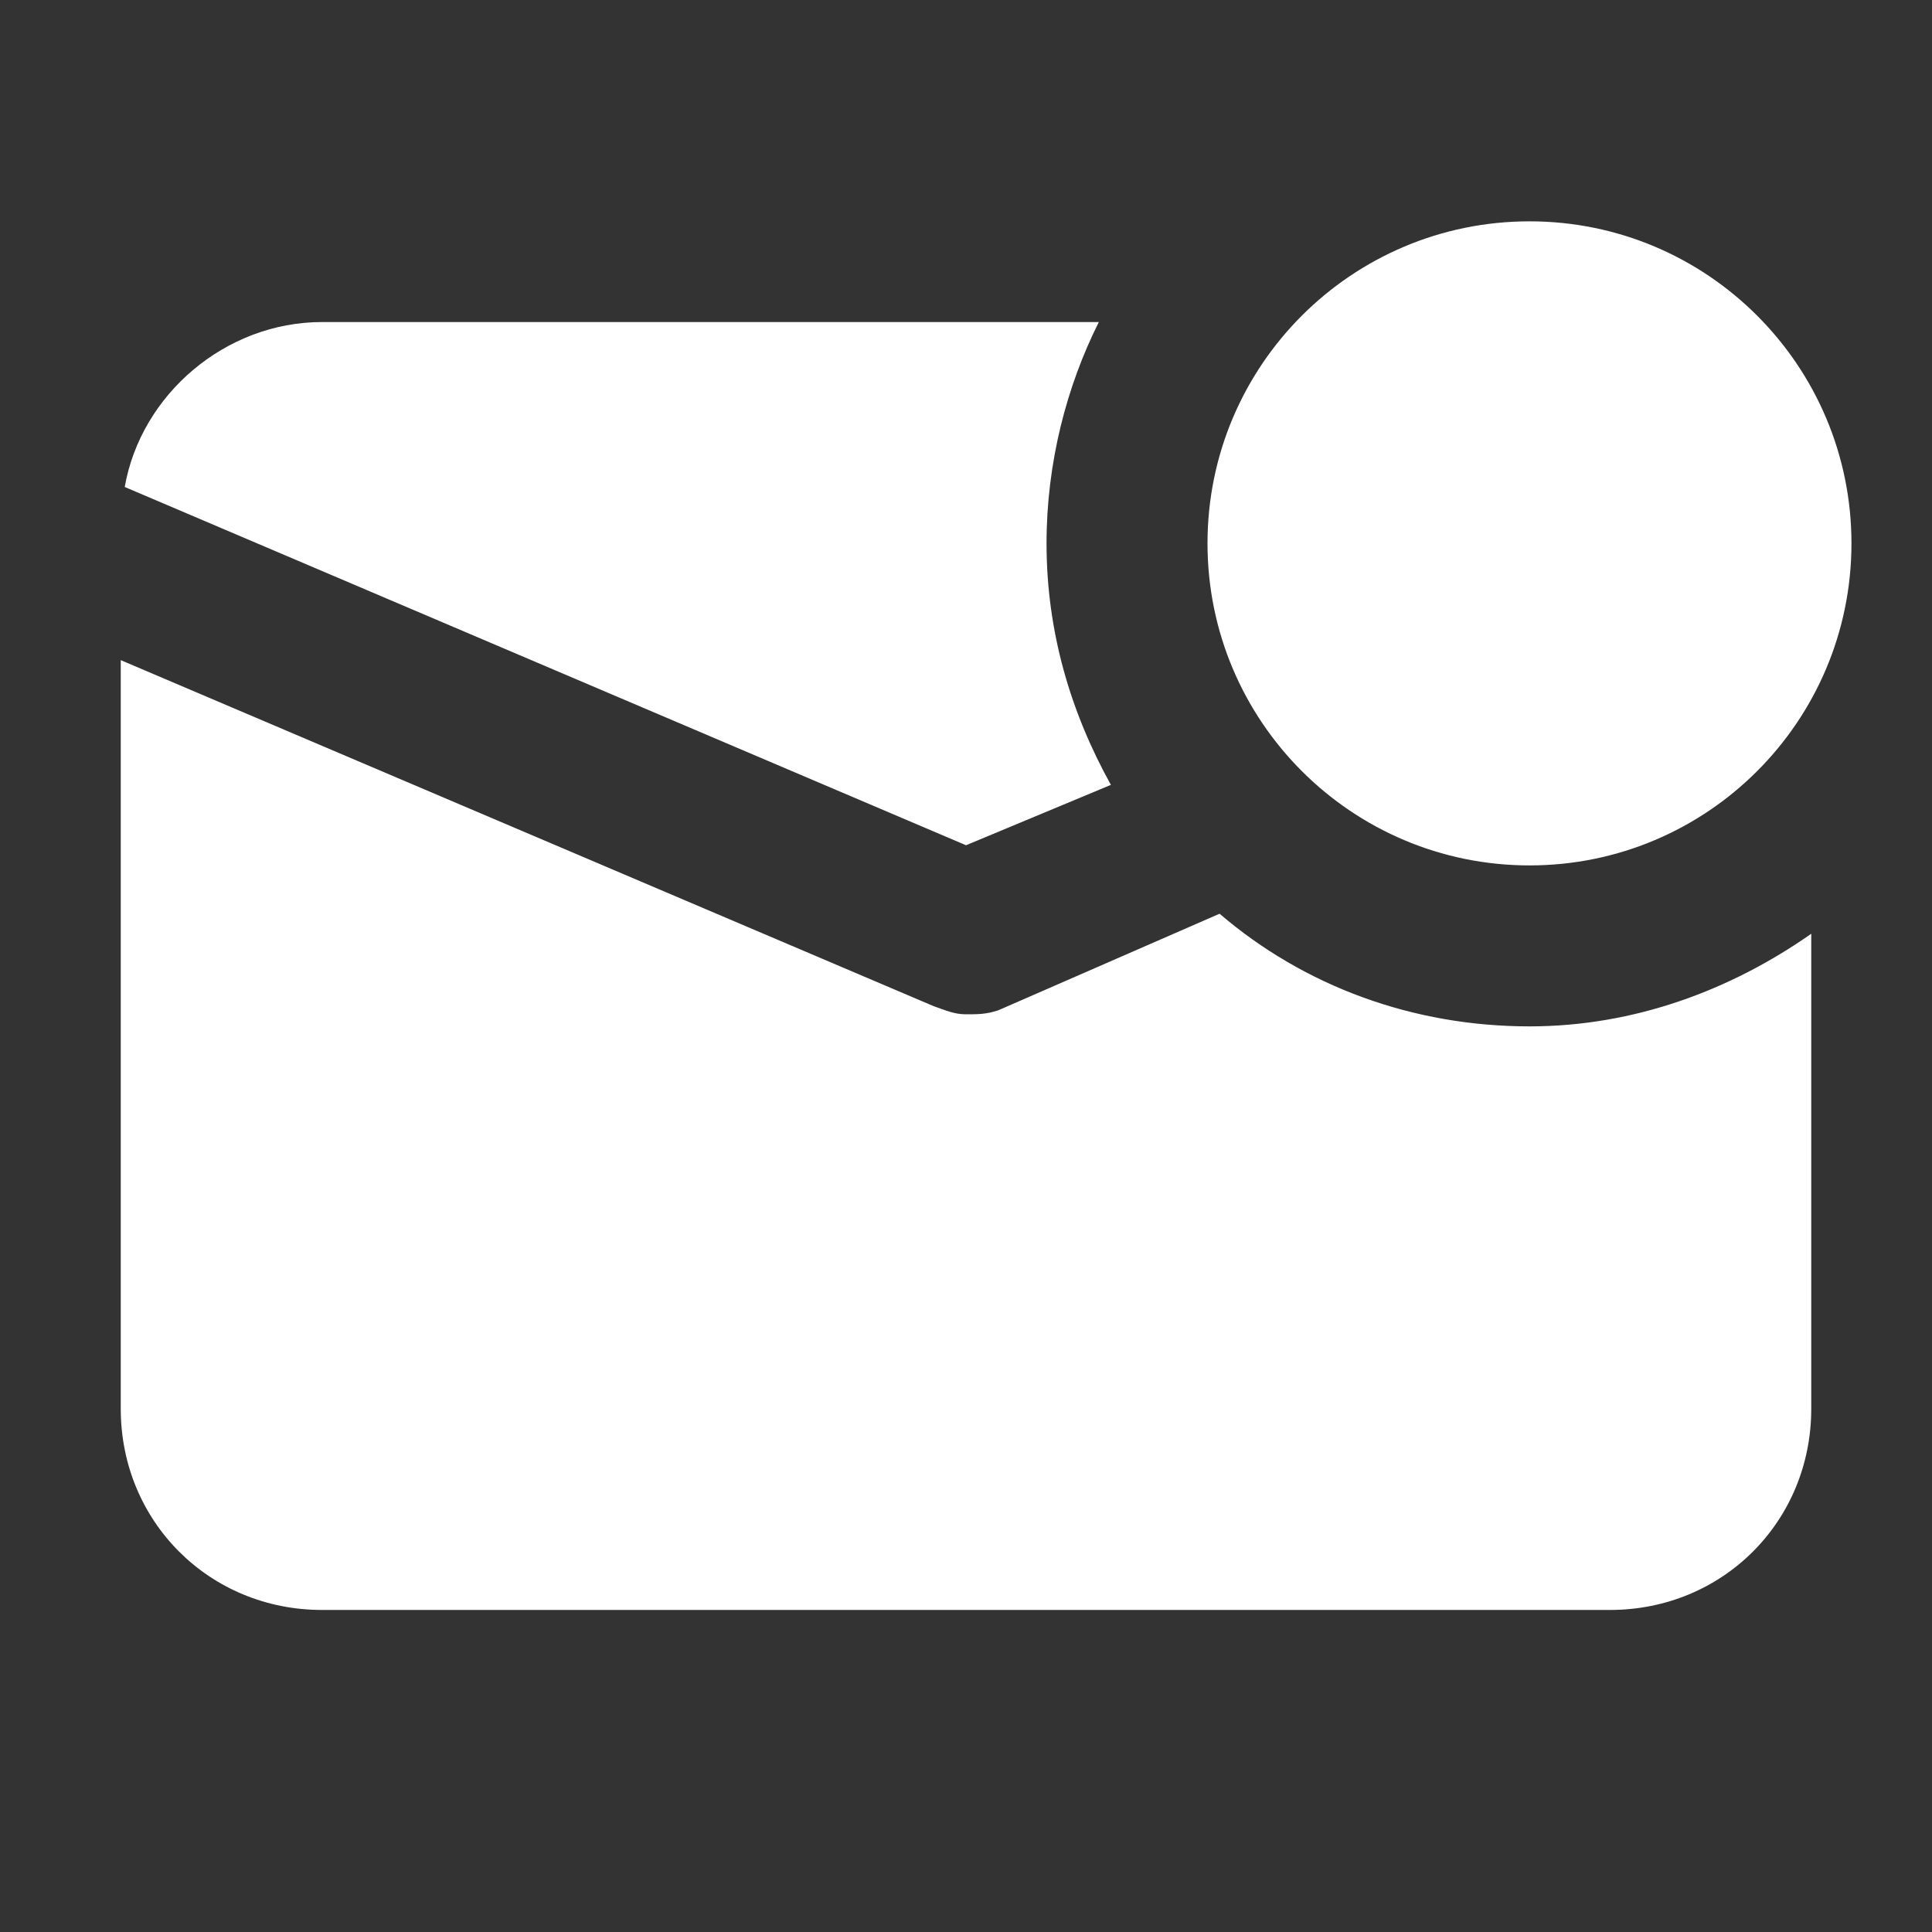 <svg width="16" height="16" viewBox="0 0 16 16" fill="none" xmlns="http://www.w3.org/2000/svg">
<rect x="0" y="0" width="16" height="16" fill="#333333" stroke="none"/>
<path d="M10.1 7.567L8.267 8.367C8.167 8.4 8.1 8.4 8 8.4C7.9 8.4 7.833 8.367 7.733 8.333L1 5.467V11.667C1 12.6 1.733 13.333 2.667 13.333H13.333C14.267 13.333 15 12.6 15 11.667V7.733C14.333 8.2 13.533 8.5 12.667 8.5C11.7 8.5 10.8 8.167 10.1 7.567Z" fill="white"/>
<path d="M9.1 2.667H2.667C1.867 2.667 1.167 3.267 1.033 4.033L8 7L9.2 6.5C8.867 5.9 8.667 5.233 8.667 4.5C8.667 3.833 8.833 3.2 9.1 2.667Z" fill="white"/>
<path d="M12.667 7.167C14.139 7.167 15.333 5.973 15.333 4.5C15.333 3.027 14.139 1.833 12.667 1.833C11.194 1.833 10 3.027 10 4.5C10 5.973 11.194 7.167 12.667 7.167Z" fill="white"/>
</svg>
